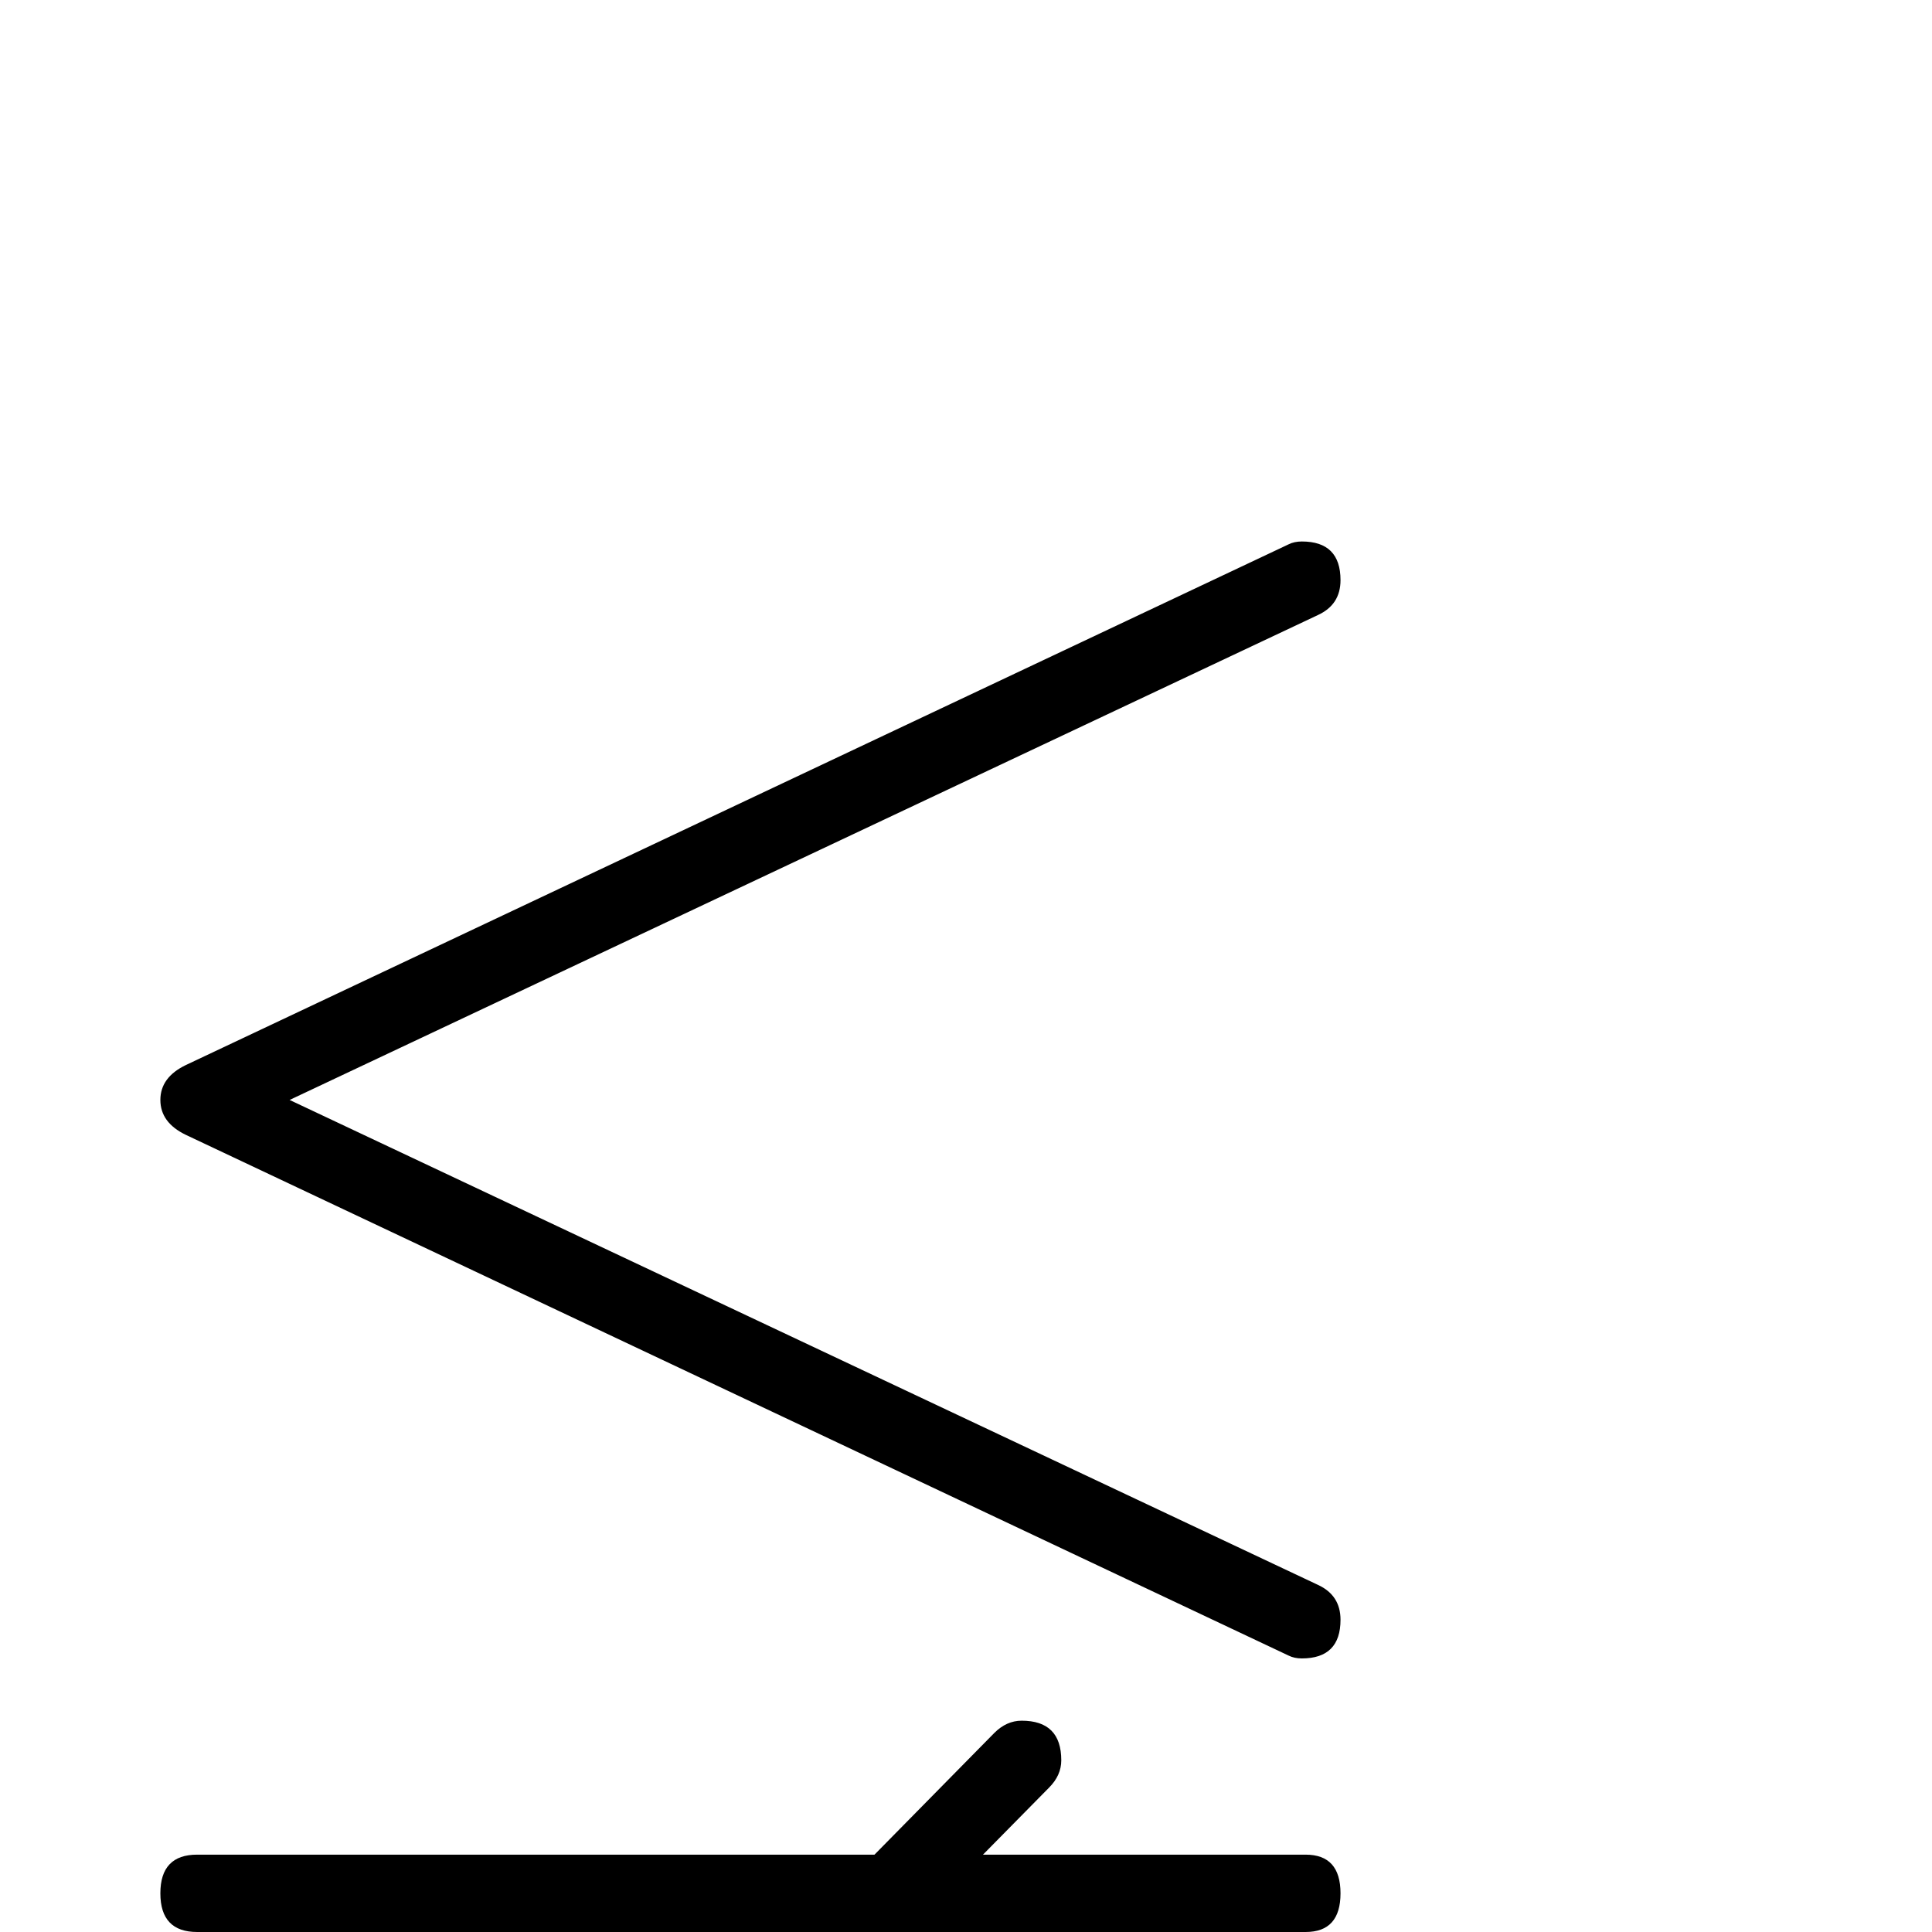 <?xml version="1.0" standalone="no"?>
<!DOCTYPE svg PUBLIC "-//W3C//DTD SVG 1.1//EN" "http://www.w3.org/Graphics/SVG/1.1/DTD/svg11.dtd" >
<svg viewBox="0 -442 2048 2048">
  <g transform="matrix(1 0 0 -1 0 1606)">
   <path fill="currentColor"
d="M1421 331q0 -41 -41 -41q-8 0 -14 3l-1169 552q-27 13 -27 37t27 37l1169 552q6 3 14 3q41 0 41 -41q0 -26 -24 -37l-1090 -514l1090 -514q24 -11 24 -37zM1421 -259q0 -41 -37 -41h-720l-127 -129q-13 -13 -29 -13q-42 0 -42 42q0 16 13 29l70 71h-340q-39 0 -39 41
t39 41h421l216 218h-637q-39 0 -39 41t39 41h718l127 129q13 13 29 13q42 0 42 -42q0 -16 -13 -29l-70 -71h342q37 0 37 -41t-37 -41h-423l-216 -218h639q37 0 37 -41z" />
  </g>

</svg>
